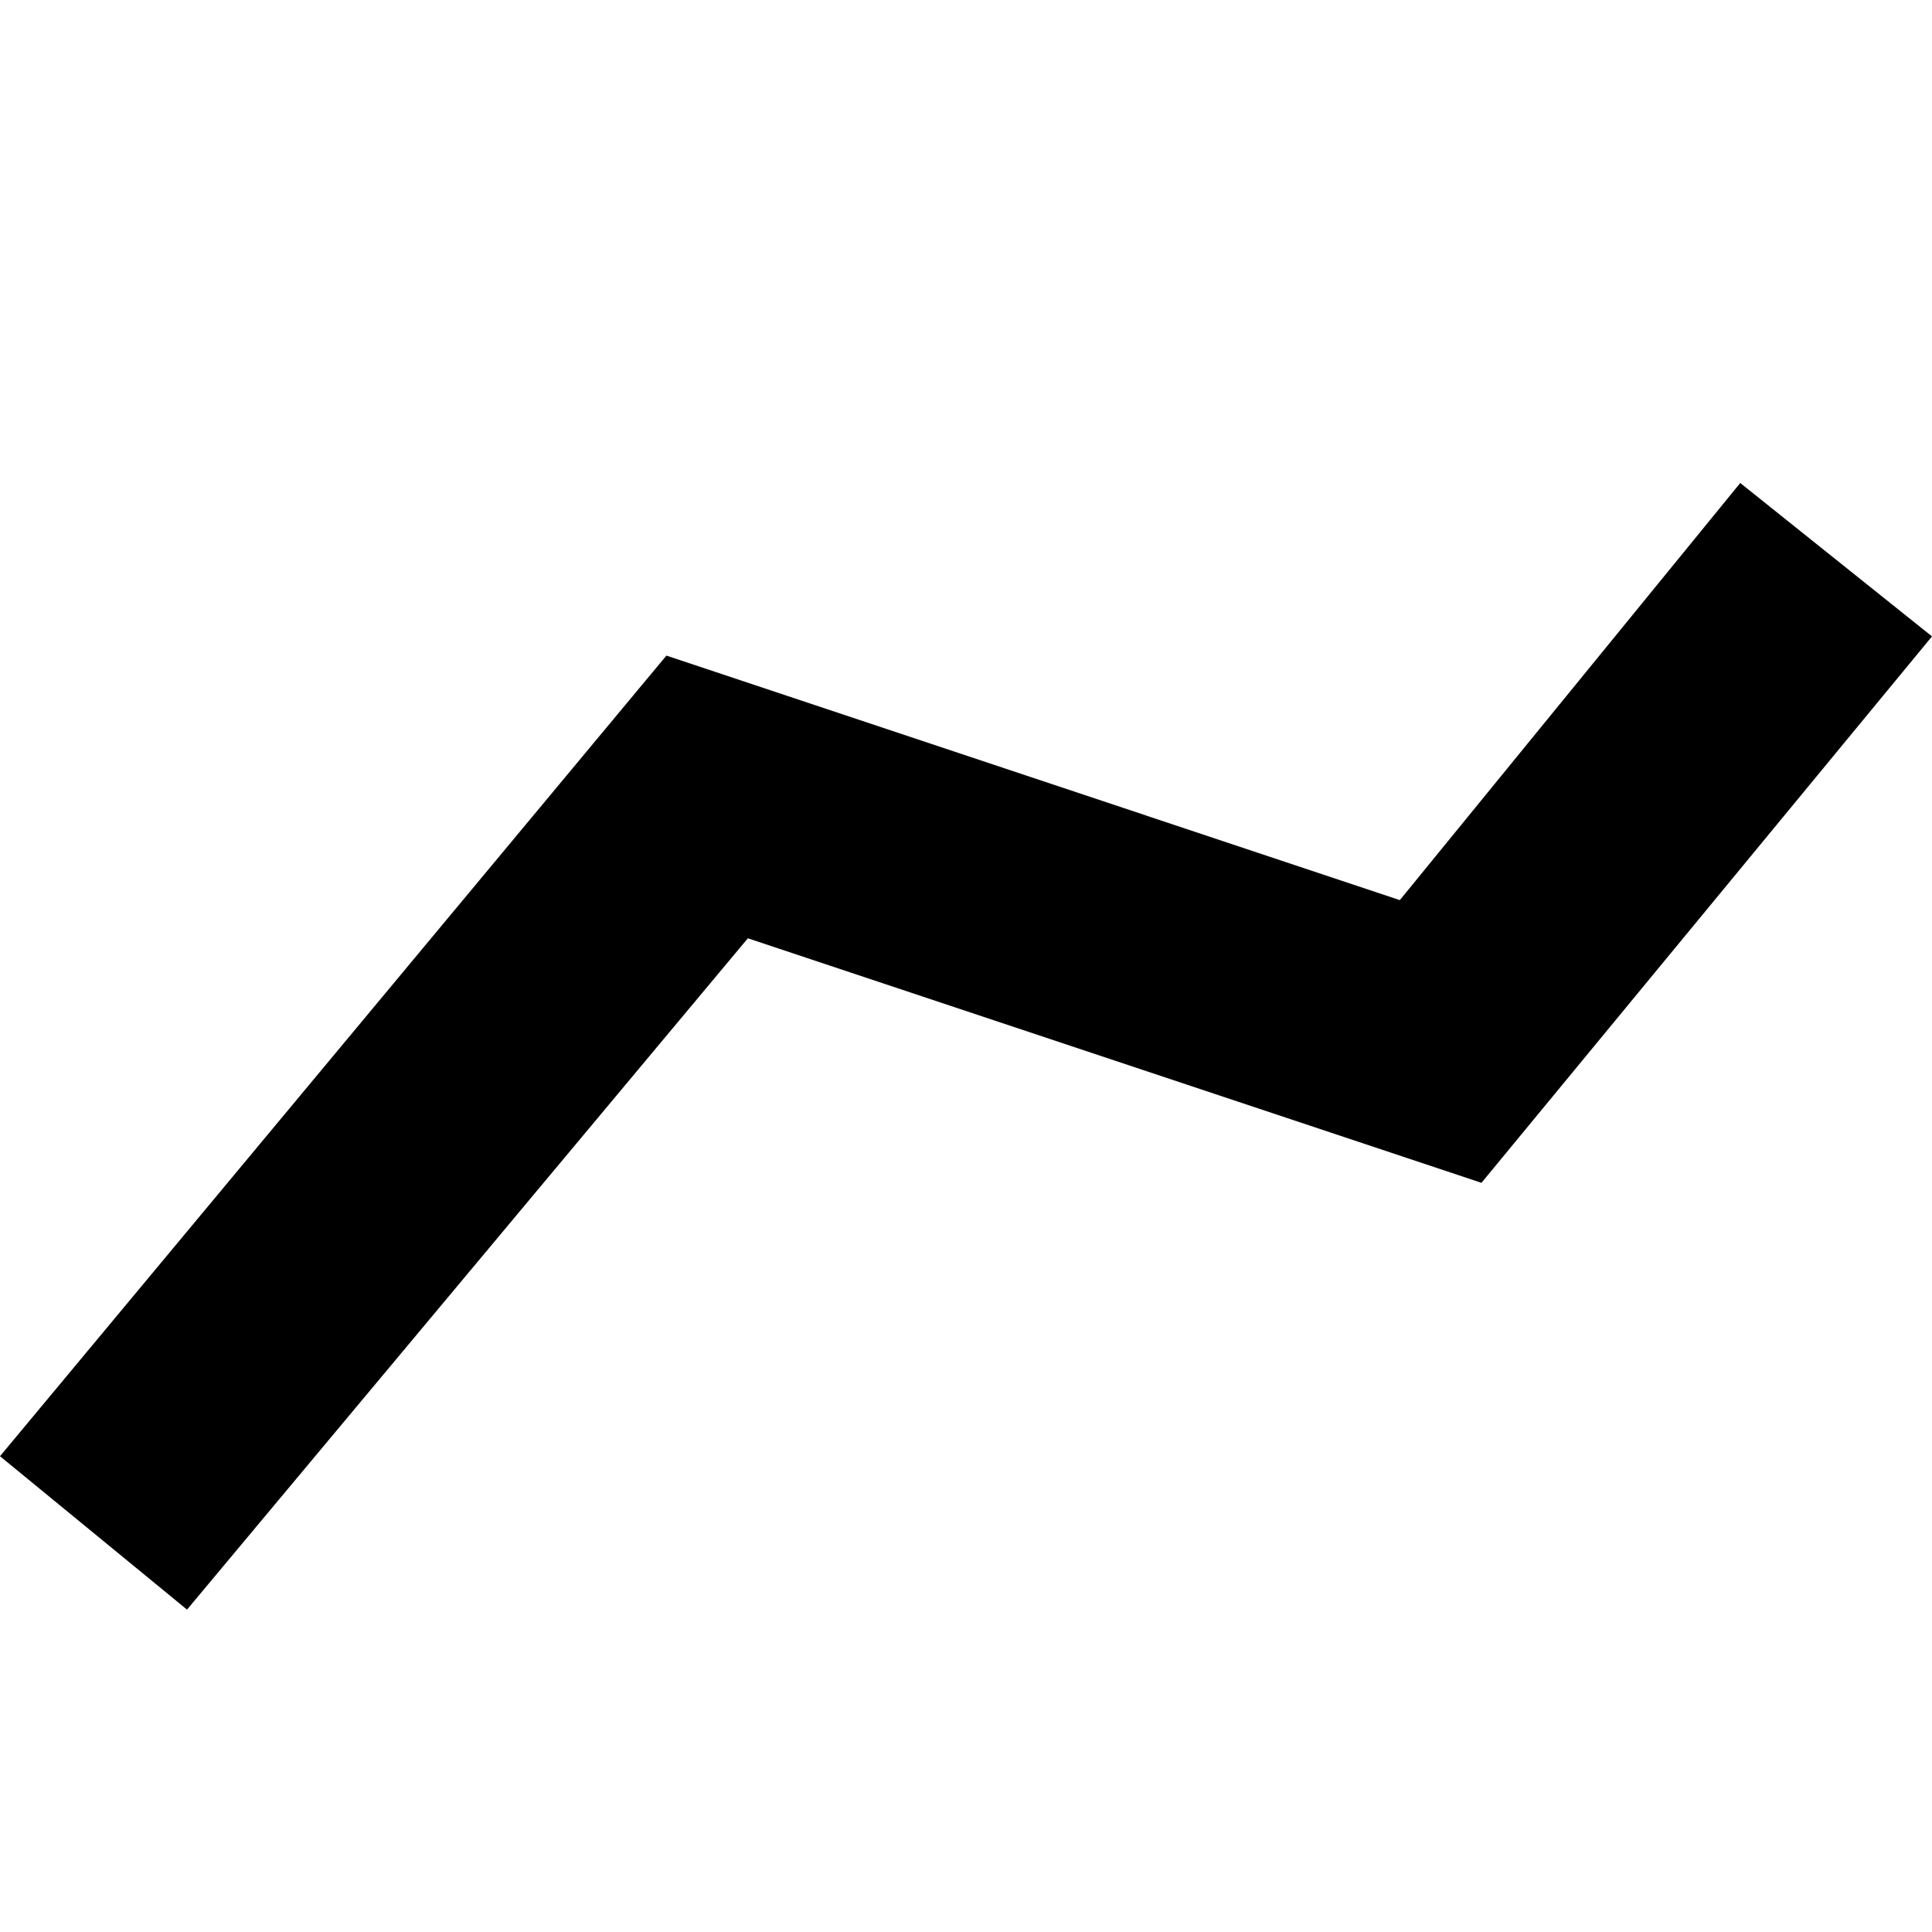 <?xml version="1.0" encoding="UTF-8"?>
<svg width="60px" height="60px" viewBox="0 0 60 60" version="1.1" xmlns="http://www.w3.org/2000/svg" xmlns:xlink="http://www.w3.org/1999/xlink">
    <!-- Generator: Sketch 50.2 (55047) - http://www.bohemiancoding.com/sketch -->
    <title>annual-2</title>
    <desc>Created with Sketch.</desc>
    <defs></defs>
    <g id="annual-2" stroke="none" stroke-width="1" fill="none" fill-rule="evenodd">
        <polygon id="Fill-1" fill="#000000" points="54.045 15 43.473 27.954 20.696 20.36 -9.9475983e-14 45.224 5.808 49.988 23.225 29.14 46.008 36.734 60 19.764"></polygon>
    </g>
</svg>
